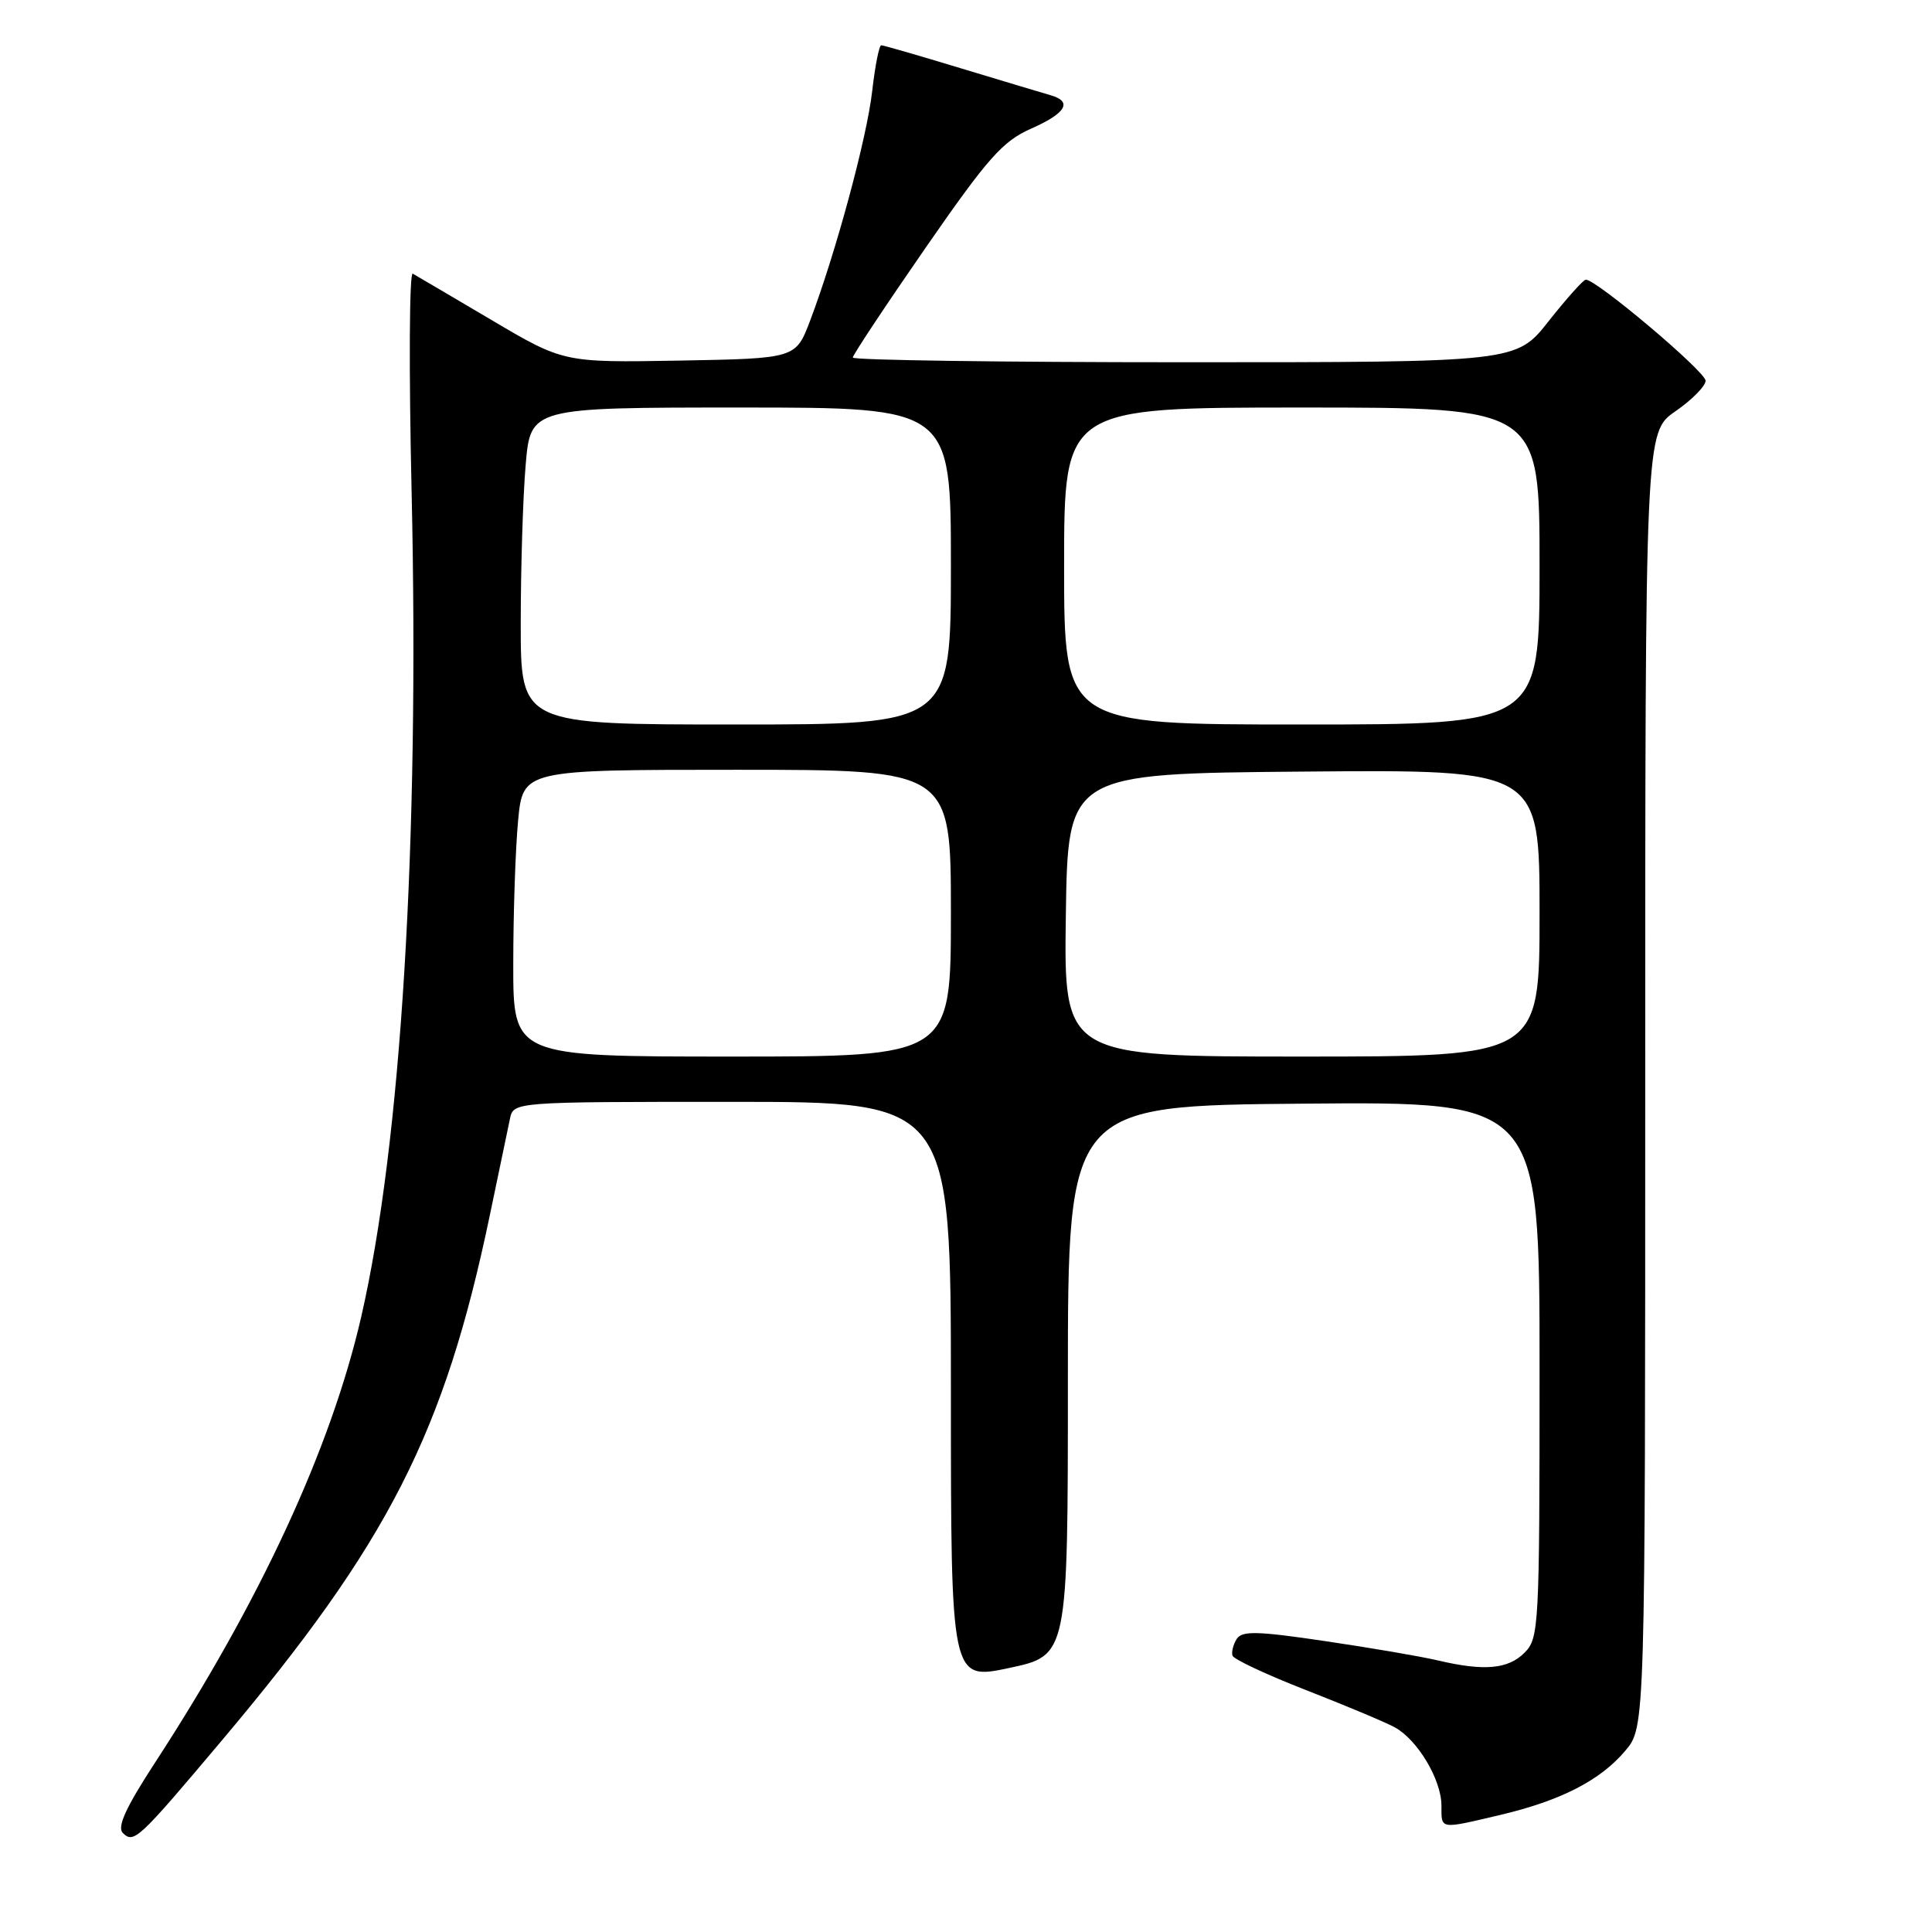 <?xml version="1.0" encoding="UTF-8" standalone="no"?>
<!DOCTYPE svg PUBLIC "-//W3C//DTD SVG 1.1//EN" "http://www.w3.org/Graphics/SVG/1.1/DTD/svg11.dtd" >
<svg xmlns="http://www.w3.org/2000/svg" xmlns:xlink="http://www.w3.org/1999/xlink" version="1.1" viewBox="0 0 256 256">
 <g >
 <path fill="currentColor"
d=" M 29.42 230.59 C 51.49 204.39 58.88 189.89 64.91 161.00 C 66.11 155.22 67.31 149.49 67.57 148.25 C 68.04 146.00 68.04 146.00 97.02 146.00 C 126.00 146.00 126.00 146.00 126.00 184.33 C 126.00 222.66 126.00 222.66 133.75 221.01 C 141.50 219.35 141.50 219.35 141.50 182.93 C 141.50 146.50 141.50 146.50 172.75 146.24 C 204.00 145.97 204.00 145.97 204.00 181.49 C 204.00 215.67 203.92 217.08 202.00 219.00 C 199.82 221.18 196.66 221.46 190.50 220.01 C 188.30 219.49 181.60 218.34 175.61 217.46 C 166.59 216.12 164.57 216.07 163.87 217.17 C 163.41 217.90 163.16 218.90 163.31 219.38 C 163.46 219.86 167.84 221.91 173.04 223.94 C 178.24 225.97 183.54 228.19 184.80 228.87 C 187.84 230.53 190.99 235.81 191.00 239.25 C 191.00 242.45 190.68 242.40 198.78 240.49 C 206.81 238.60 212.07 235.90 215.37 231.97 C 218.00 228.85 218.00 228.85 218.00 143.06 C 218.00 57.27 218.00 57.27 222.00 54.50 C 224.20 52.98 226.00 51.15 226.00 50.45 C 226.00 49.24 211.42 36.94 210.12 37.06 C 209.78 37.09 207.57 39.56 205.20 42.56 C 200.91 48.00 200.91 48.00 156.95 48.00 C 132.78 48.00 113.00 47.72 113.00 47.38 C 113.00 47.04 117.33 40.51 122.62 32.87 C 130.91 20.90 132.85 18.72 136.62 17.05 C 141.24 15.01 142.16 13.47 139.25 12.63 C 138.29 12.36 132.95 10.75 127.39 9.07 C 121.83 7.38 117.05 6.00 116.77 6.00 C 116.49 6.00 115.95 8.73 115.57 12.07 C 114.87 18.27 110.74 33.52 107.34 42.50 C 105.44 47.50 105.44 47.50 90.06 47.78 C 74.68 48.05 74.68 48.05 65.09 42.38 C 59.81 39.26 55.13 36.51 54.69 36.26 C 54.24 36.01 54.17 49.01 54.54 65.15 C 55.59 111.65 53.16 151.42 47.86 174.50 C 43.85 191.91 34.48 212.17 20.49 233.64 C 16.68 239.49 15.49 242.09 16.27 242.87 C 17.73 244.33 18.33 243.76 29.42 230.59 Z  M 68.01 127.75 C 68.01 121.01 68.30 112.46 68.65 108.75 C 69.29 102.00 69.29 102.00 97.64 102.00 C 126.00 102.00 126.00 102.00 126.00 121.00 C 126.00 140.00 126.00 140.00 97.00 140.00 C 68.00 140.00 68.00 140.00 68.01 127.75 Z  M 141.23 121.25 C 141.50 102.50 141.50 102.50 172.75 102.24 C 204.00 101.97 204.00 101.97 204.00 120.99 C 204.00 140.00 204.00 140.00 172.48 140.00 C 140.96 140.00 140.96 140.00 141.23 121.25 Z  M 69.00 82.65 C 69.00 75.31 69.29 65.86 69.65 61.65 C 70.29 54.00 70.29 54.00 98.15 54.00 C 126.00 54.00 126.00 54.00 126.00 75.00 C 126.00 96.00 126.00 96.00 97.50 96.00 C 69.00 96.00 69.00 96.00 69.00 82.65 Z  M 141.00 75.00 C 141.00 54.00 141.00 54.00 172.50 54.00 C 204.00 54.00 204.00 54.00 204.00 75.00 C 204.00 96.00 204.00 96.00 172.50 96.00 C 141.00 96.00 141.00 96.00 141.00 75.00 Z "/>
</g>
</svg>